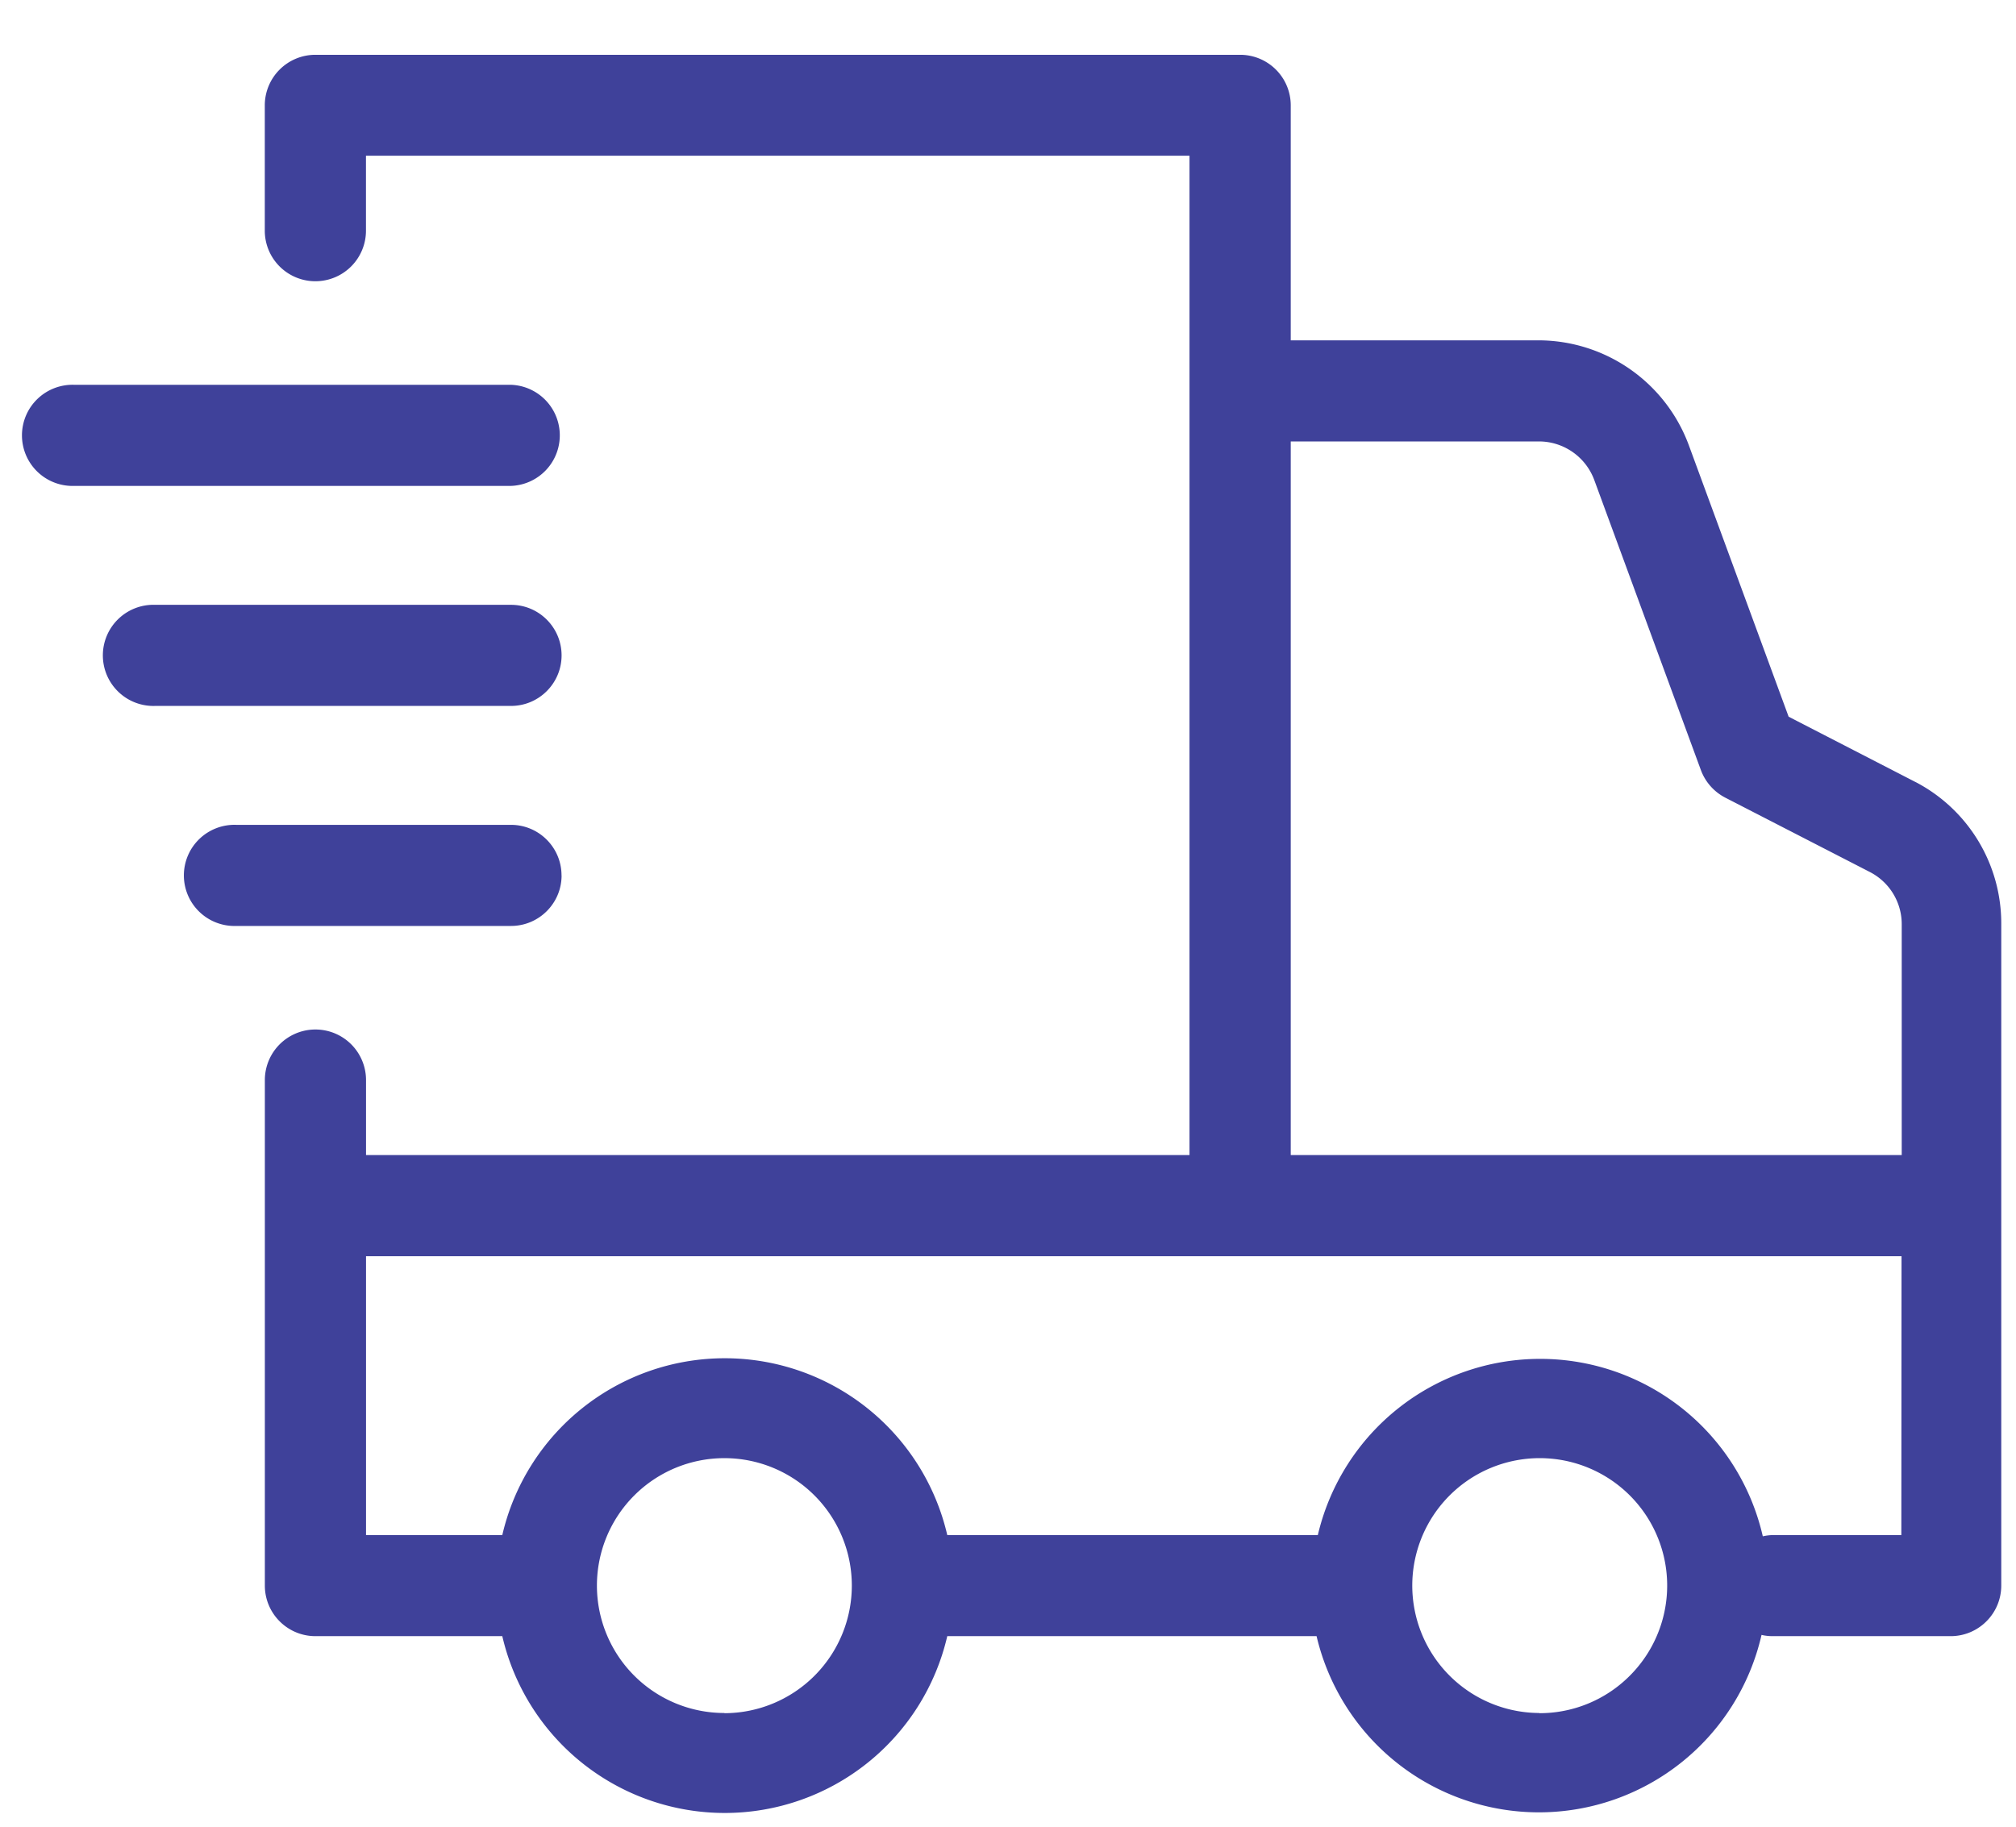 <svg xmlns="http://www.w3.org/2000/svg" width="32" height="29" viewBox="0 0 32 29">
    <path fill="#3F419A" fill-rule="nonzero" d="M30.41 12.418l-2.019-1.04-1.585-4.312a2.549 2.549 0 0 0-2.376-1.663h-3.942v-3.73a.803.803 0 0 0-.803-.803H5a.803.803 0 0 0-.797.802v1.99a.803.803 0 0 0 1.606 0v-1.19h13.072v15.865H5.81v-1.19a.803.803 0 1 0-1.606 0v8.025c0 .444.36.803.803.803h2.966a3.625 3.625 0 0 0 7.063 0h5.862a3.625 3.625 0 0 0 7.063-.02c.058.014.117.02.177.02h2.825c.443 0 .803-.36.803-.803V14.674a2.53 2.53 0 0 0-1.355-2.256zm-9.922-5.41h3.942a.937.937 0 0 1 .876.613l1.692 4.604c.07.189.207.344.385.437l2.296 1.181c.312.16.508.48.507.831v3.663h-9.698V7.008zm-8.99 20.187a2.023 2.023 0 1 1 2.023-2.023 2.026 2.026 0 0 1-2.02 2.026l-.003-.003zm12.941 0a2.023 2.023 0 1 1 1.427-.588c-.38.38-.898.593-1.436.591l.01-.003zm5.74-2.825h-2.022a.803.803 0 0 0-.176.02 3.625 3.625 0 0 0-7.063-.02h-5.882a3.625 3.625 0 0 0-7.063 0H5.81v-4.427h24.373l-.003 4.427zM1.18 7.714a.803.803 0 1 1 0-1.605h6.931a.803.803 0 0 1 0 1.605h-6.93zm7.734 2.69c0 .444-.36.803-.803.803H2.464a.803.803 0 1 1 0-1.605h5.647c.444 0 .803.36.803.803zm0 3.494c0 .443-.36.802-.803.802H3.75a.803.803 0 1 1 0-1.605H8.11c.444 0 .803.36.803.803z"/>
</svg>
